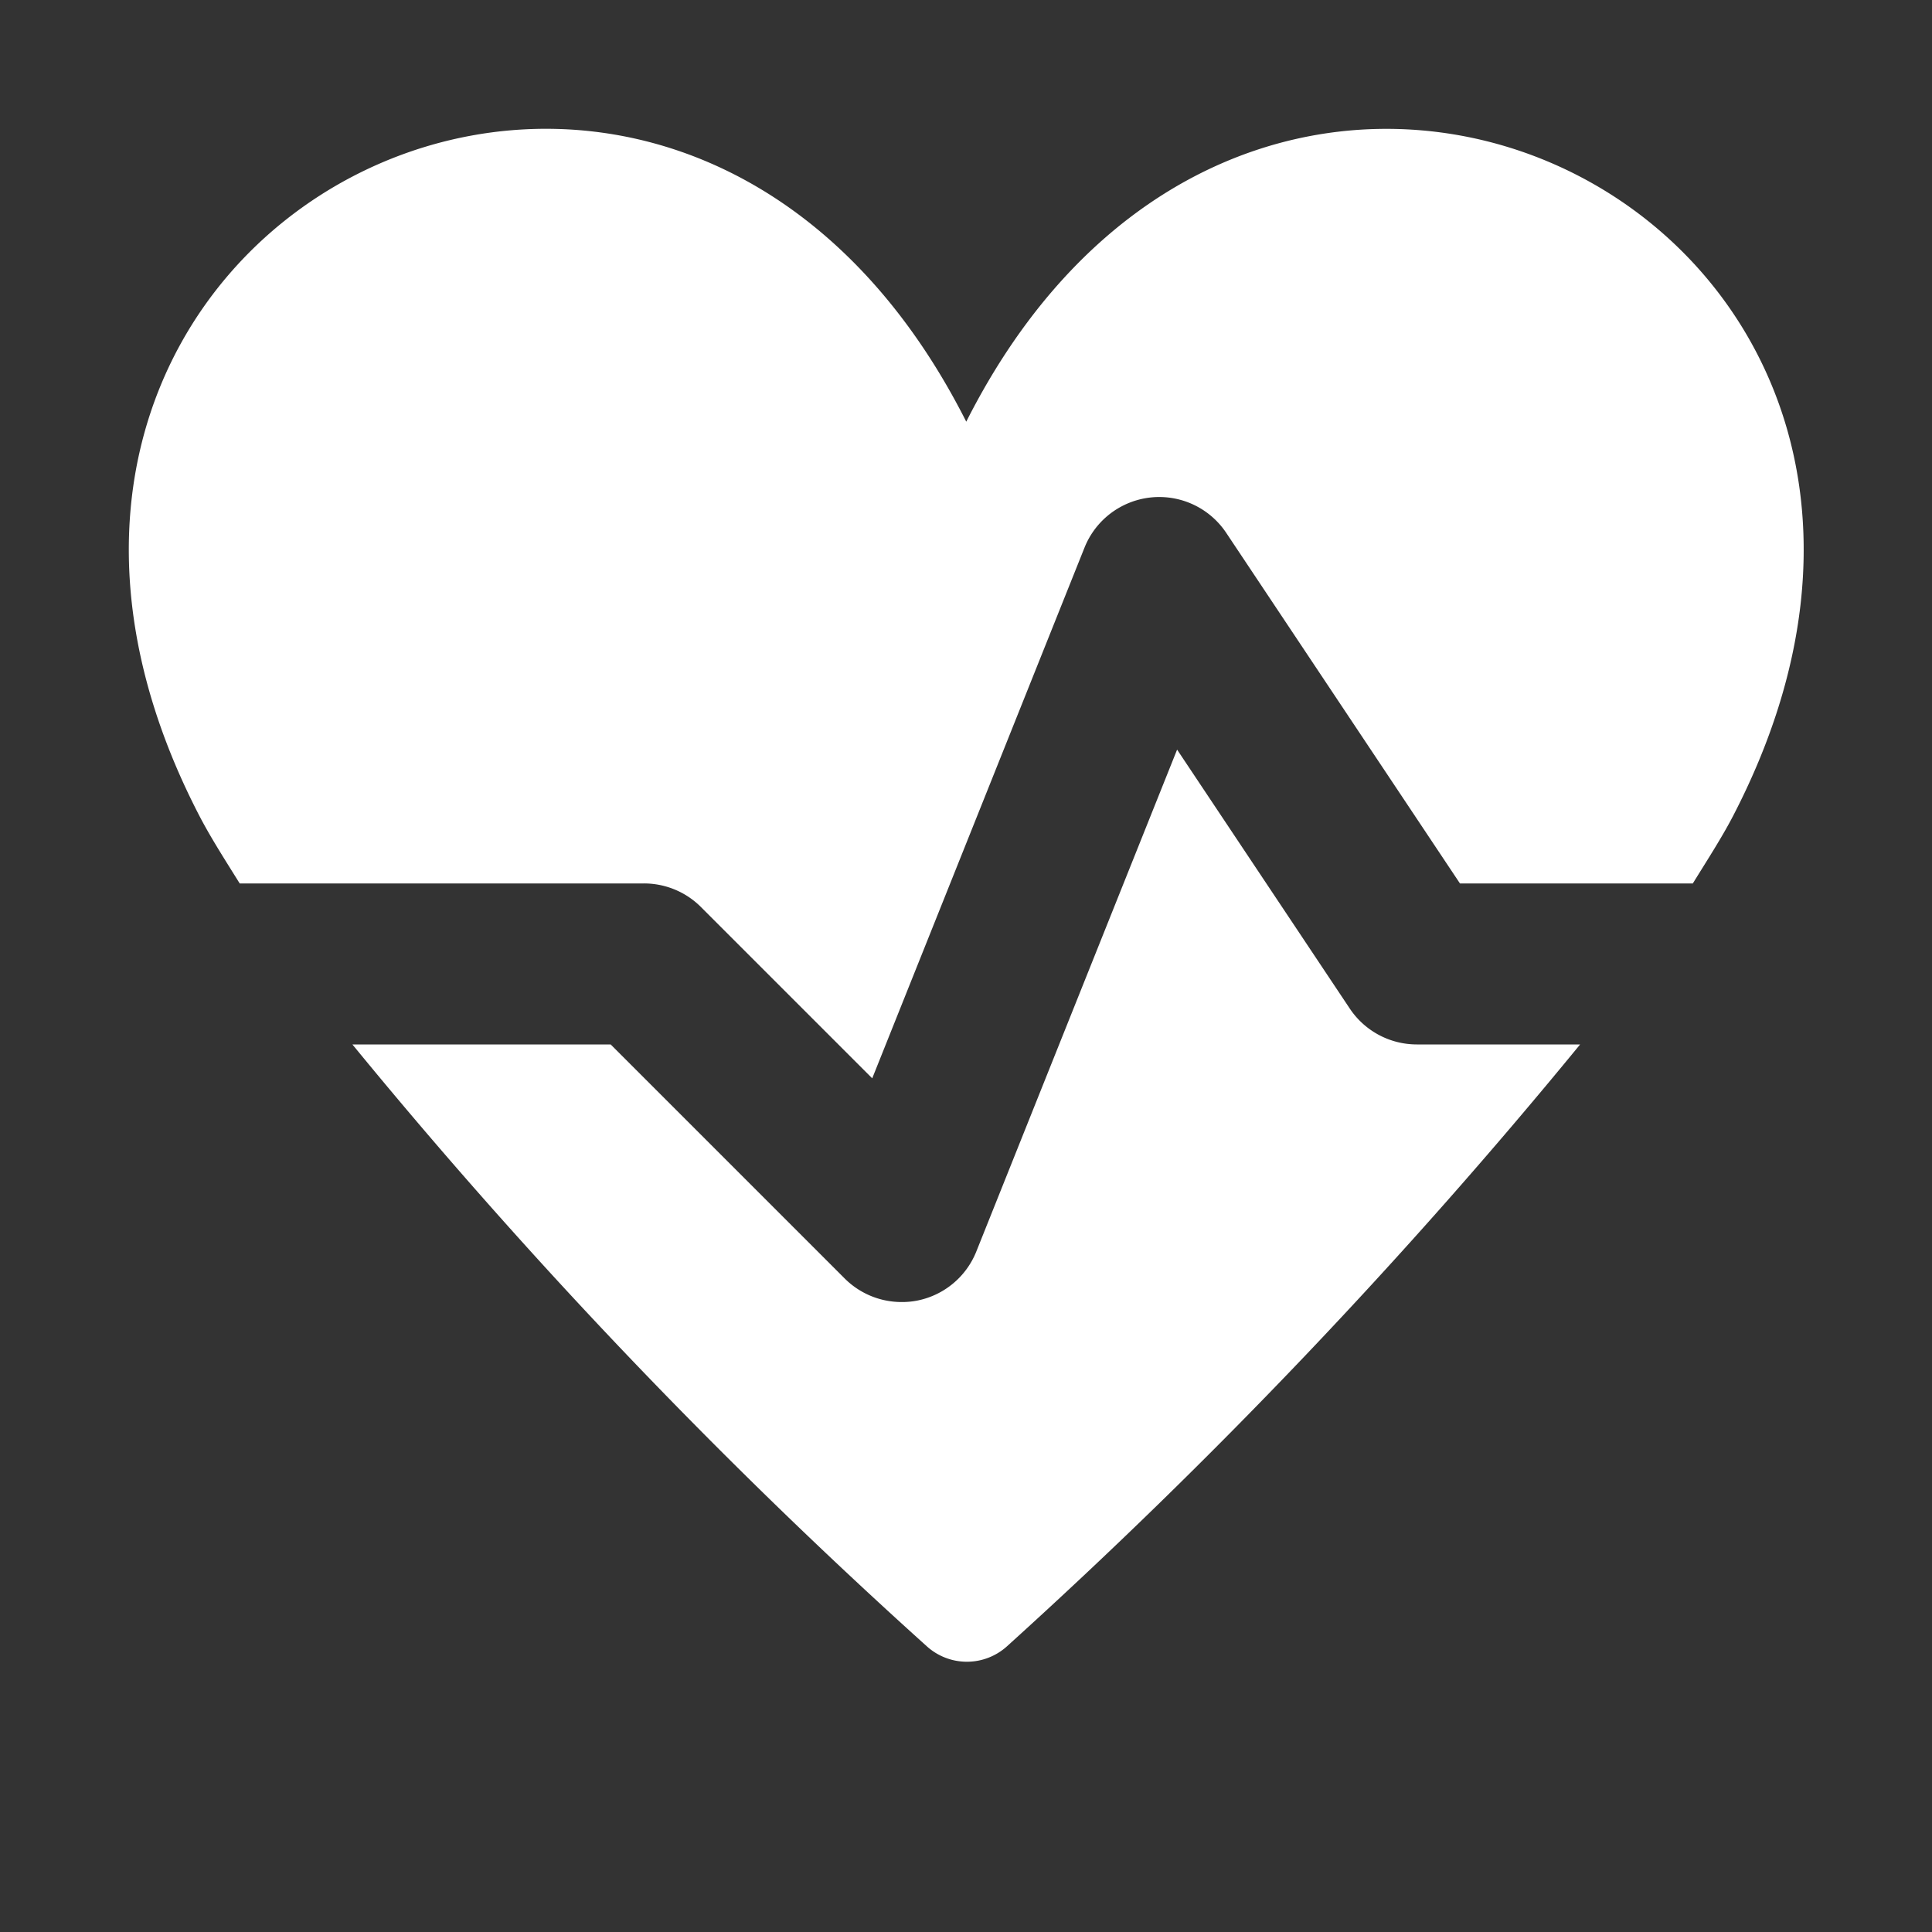 <svg version="1.1" xmlns="http://www.w3.org/2000/svg" xlink="http://www.w3.org/1999/xlink" x="0px" y="0px" width="15px" height="15px" viewBox="0 0 15 15" style="enable-background:new 0 0 15 15;" space="preserve">
    <rect x="0" y="0" width="15" height="15" fill="#333333" stroke="none"/>
    <path d="M1.55,6.338C-0.837,1.742,5.18,-1.323,7.502,3.274c2.321,-4.596,8.339,-1.532,5.952,3.064c-0.087,0.167,-0.203,0.346,-0.311,0.521H11.335L9.521,4.138A0.625,0.625,0,0,0,8.42,4.252l-1.648,4.12l-1.33,-1.33A0.625,0.625,0,0,0,5,6.859H1.861C1.752,6.684,1.637,6.505,1.55,6.338ZM11,8.109a0.626,0.626,0,0,1,-0.52,-0.278L9.139,5.82L7.58,9.717a0.625,0.625,0,0,1,-0.455,0.38A0.605,0.605,0,0,1,7,10.109a0.625,0.625,0,0,1,-0.442,-0.183L4.741,8.109H2.736a42.67,42.67,0,0,0,4.46,4.673a0.464,0.464,0,0,0,0.622,0a43.26,43.26,0,0,0,4.45,-4.673H11Z" fill="#FFFFFF"/>
    </svg>